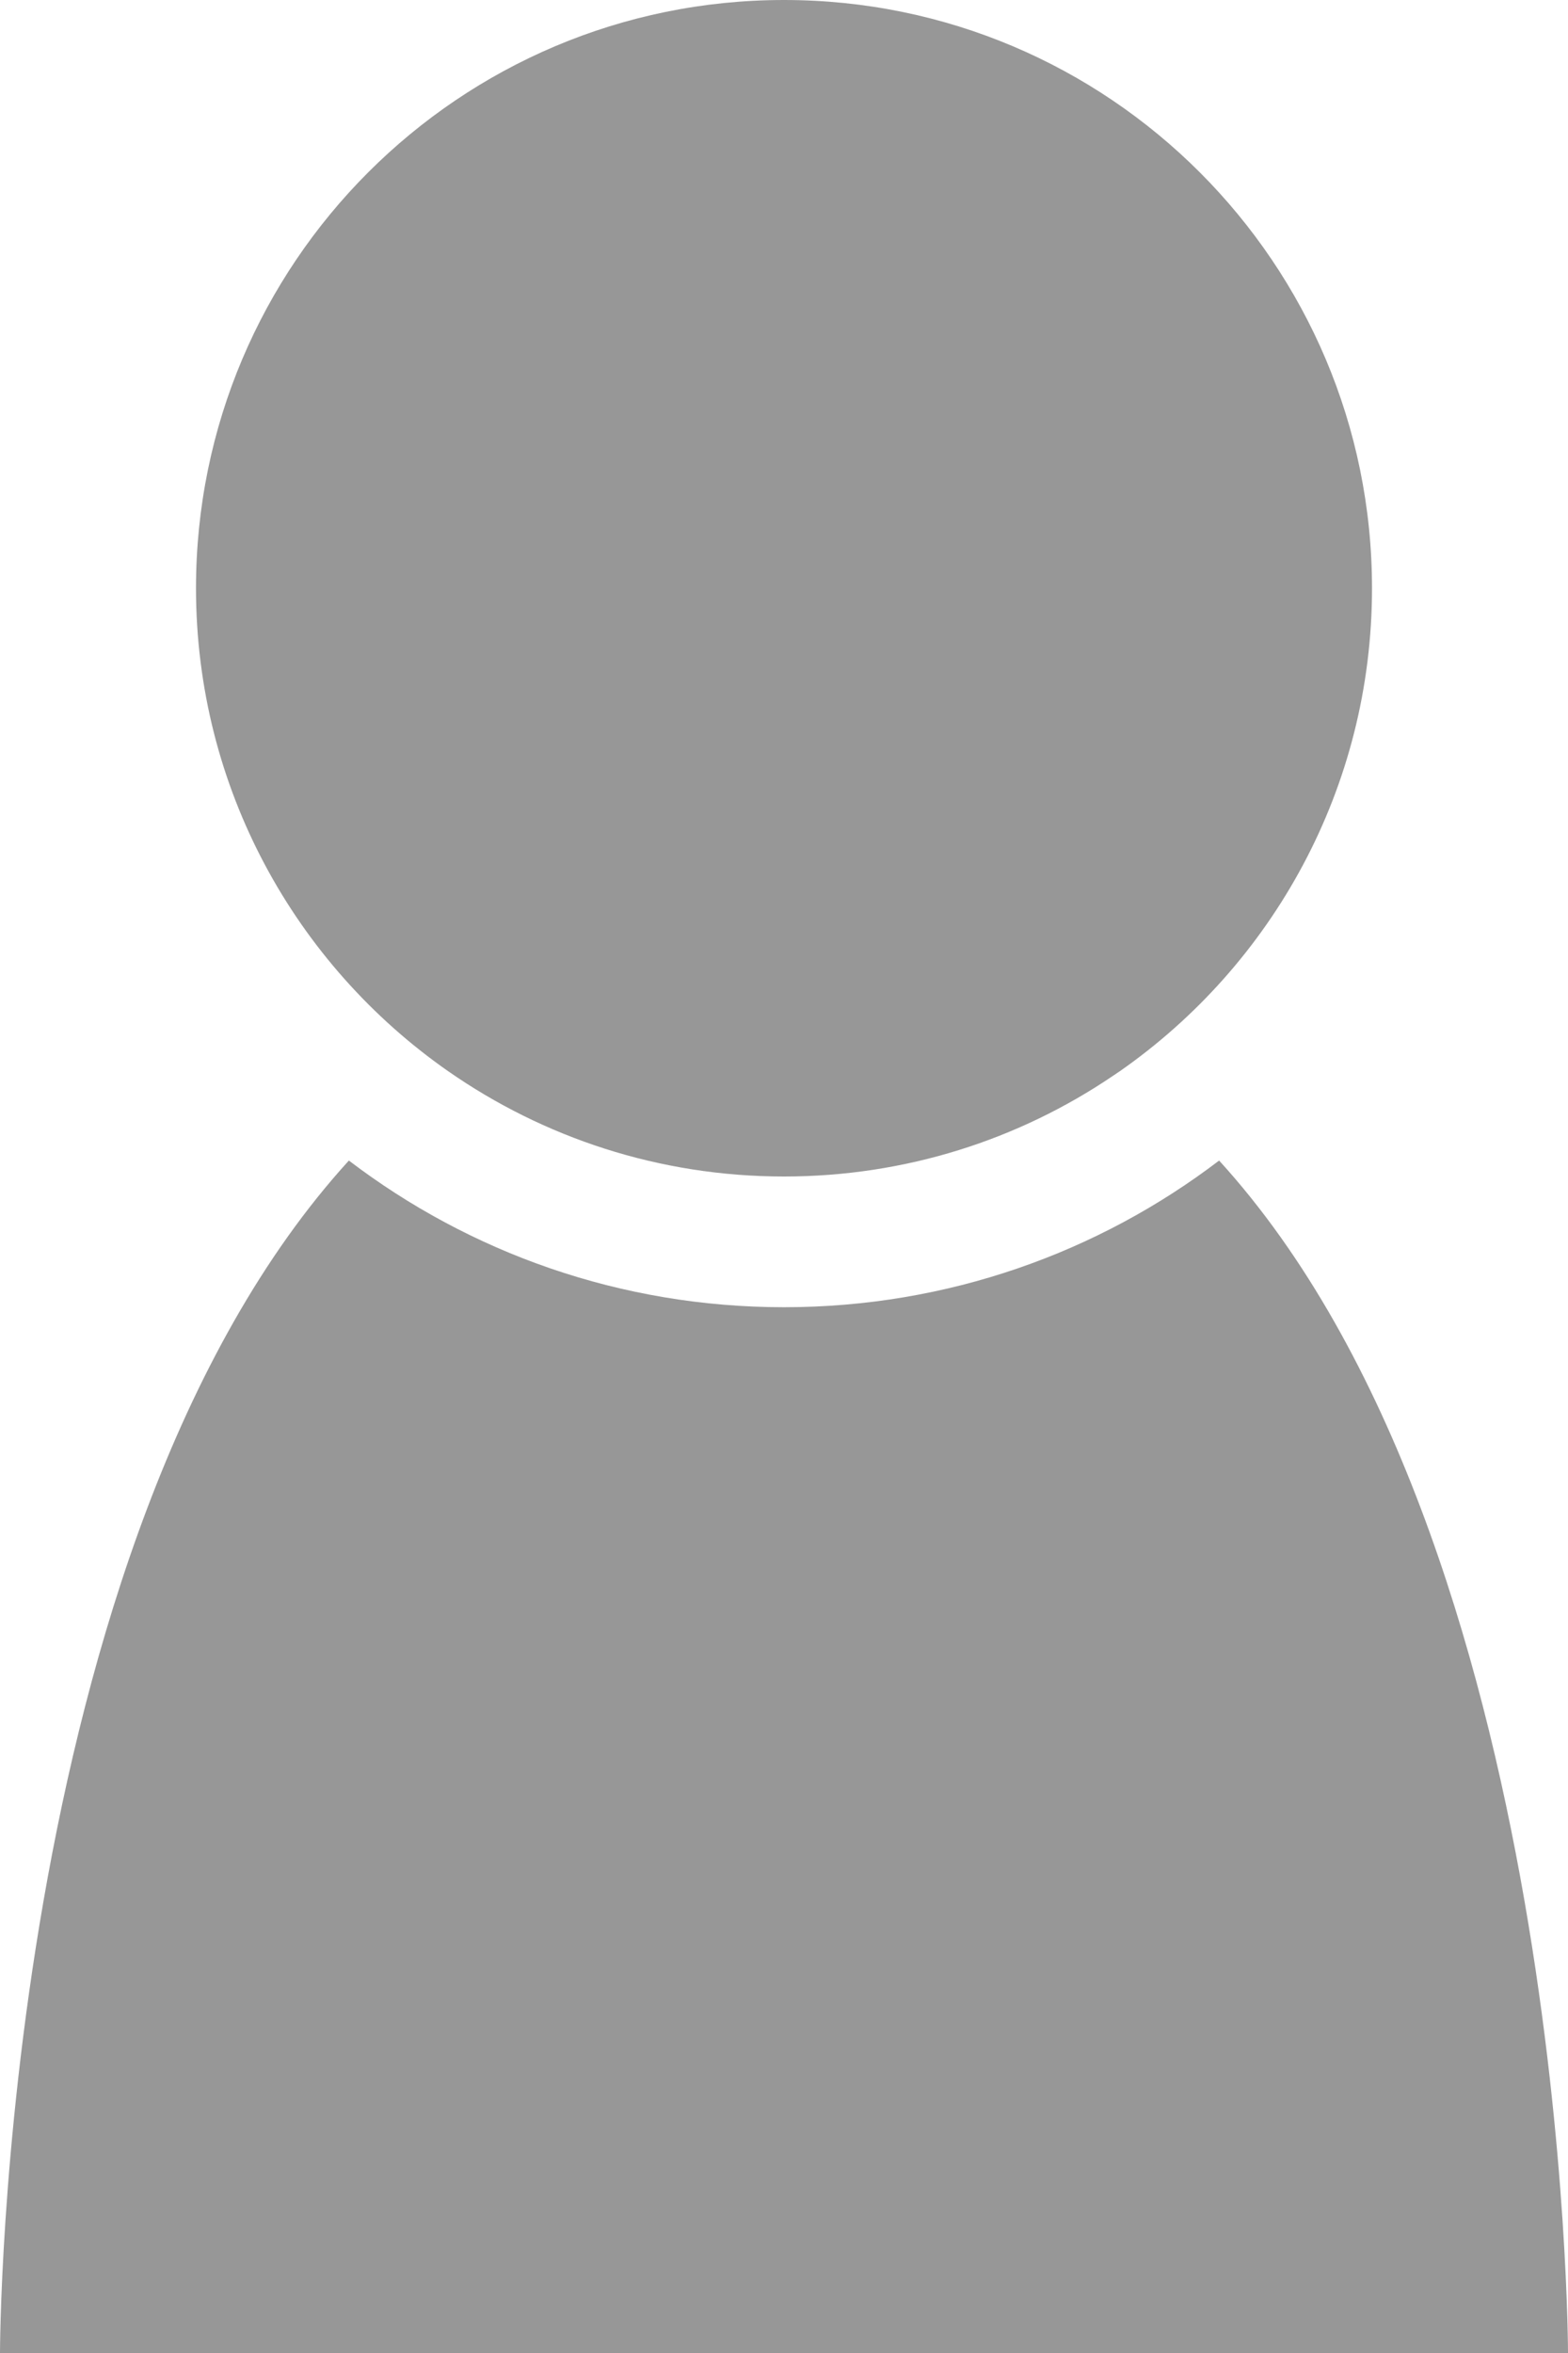<svg width="12" height="18" viewBox="0 0 12 18" fill="none" xmlns="http://www.w3.org/2000/svg">
<path fill-rule="evenodd" clip-rule="evenodd" d="M8.516 8.231C7.798 8.717 6.932 9 6 9C5.044 9 4.158 8.702 3.429 8.194C2.263 7.38 1.5 6.029 1.5 4.5C1.5 2.015 3.515 0 6 0C8.485 0 10.5 2.015 10.5 4.5C10.5 6.029 9.737 7.38 8.571 8.194C8.553 8.206 8.534 8.219 8.516 8.231ZM0 18C0 18 0 11.807 2.67 8.878C3.594 9.582 4.748 10 6 10C7.252 10 8.406 9.582 9.33 8.878C12 11.807 12 18 12 18H0Z" fill="#979797"/>
</svg>
